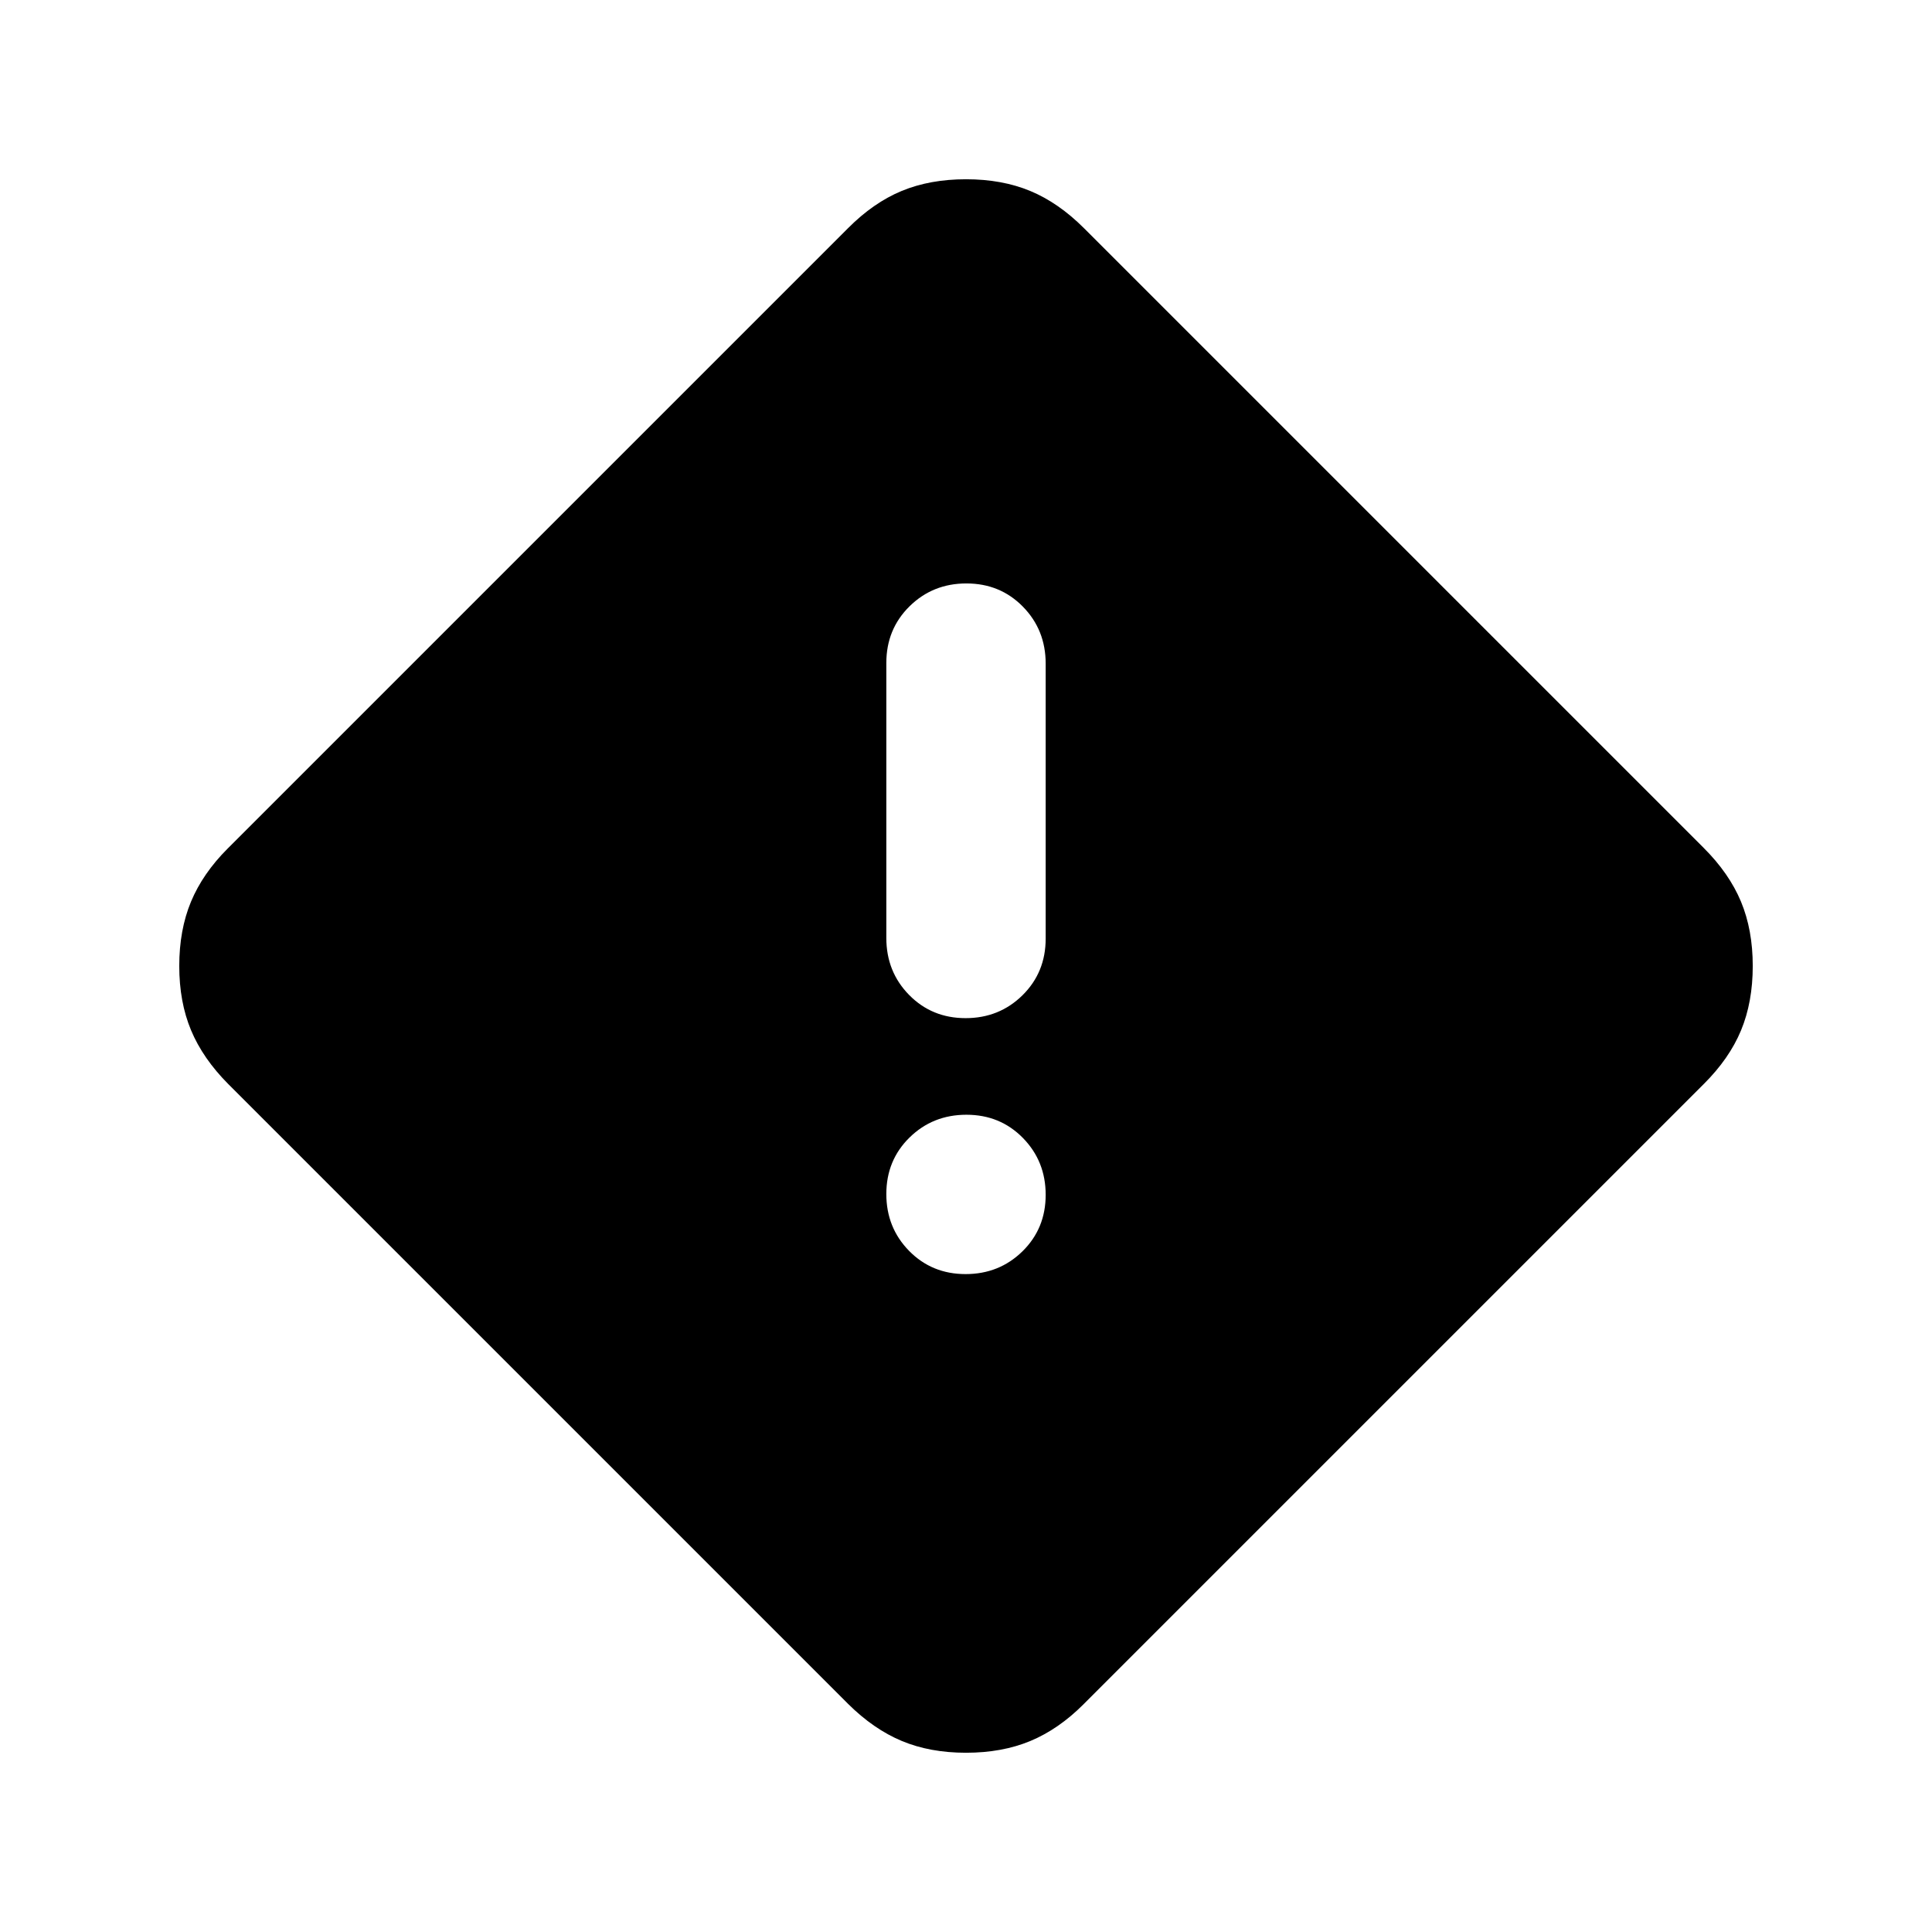 <svg xmlns="http://www.w3.org/2000/svg" height="20" viewBox="0 -960 960 960" width="20"><path d="M480-89.07q-17.91 0-31.94-5.87-14.03-5.87-26.71-18.47L113.41-421.35q-12.6-12.68-18.47-26.71-5.87-14.03-5.87-31.94 0-17.91 5.83-31.95 5.84-14.03 18.21-26.4l308.24-308.24q12.68-12.74 26.71-18.54 14.03-5.8 31.94-5.8 17.91 0 31.95 5.83 14.03 5.84 26.7 18.51l307.94 307.94q12.67 12.67 18.51 26.7 5.83 14.04 5.83 31.95t-5.8 31.94q-5.8 14.03-18.54 26.71L538.35-113.11q-12.37 12.37-26.4 18.21-14.04 5.83-31.95 5.83Zm-.21-365.02q16.73 0 28.27-11.36 11.53-11.37 11.53-28.17v-136.6q0-16.8-11.32-28.34-11.32-11.53-28.06-11.53-16.73 0-28.27 11.37-11.53 11.36-11.53 28.16v136.61q0 16.8 11.32 28.33 11.32 11.53 28.06 11.53Zm0 127.18q16.73 0 28.27-11.32 11.53-11.32 11.53-28.06 0-16.73-11.32-28.27-11.32-11.53-28.06-11.53-16.73 0-28.27 11.32-11.53 11.32-11.53 28.06 0 16.73 11.32 28.27 11.32 11.53 28.06 11.53Z"/></svg>
